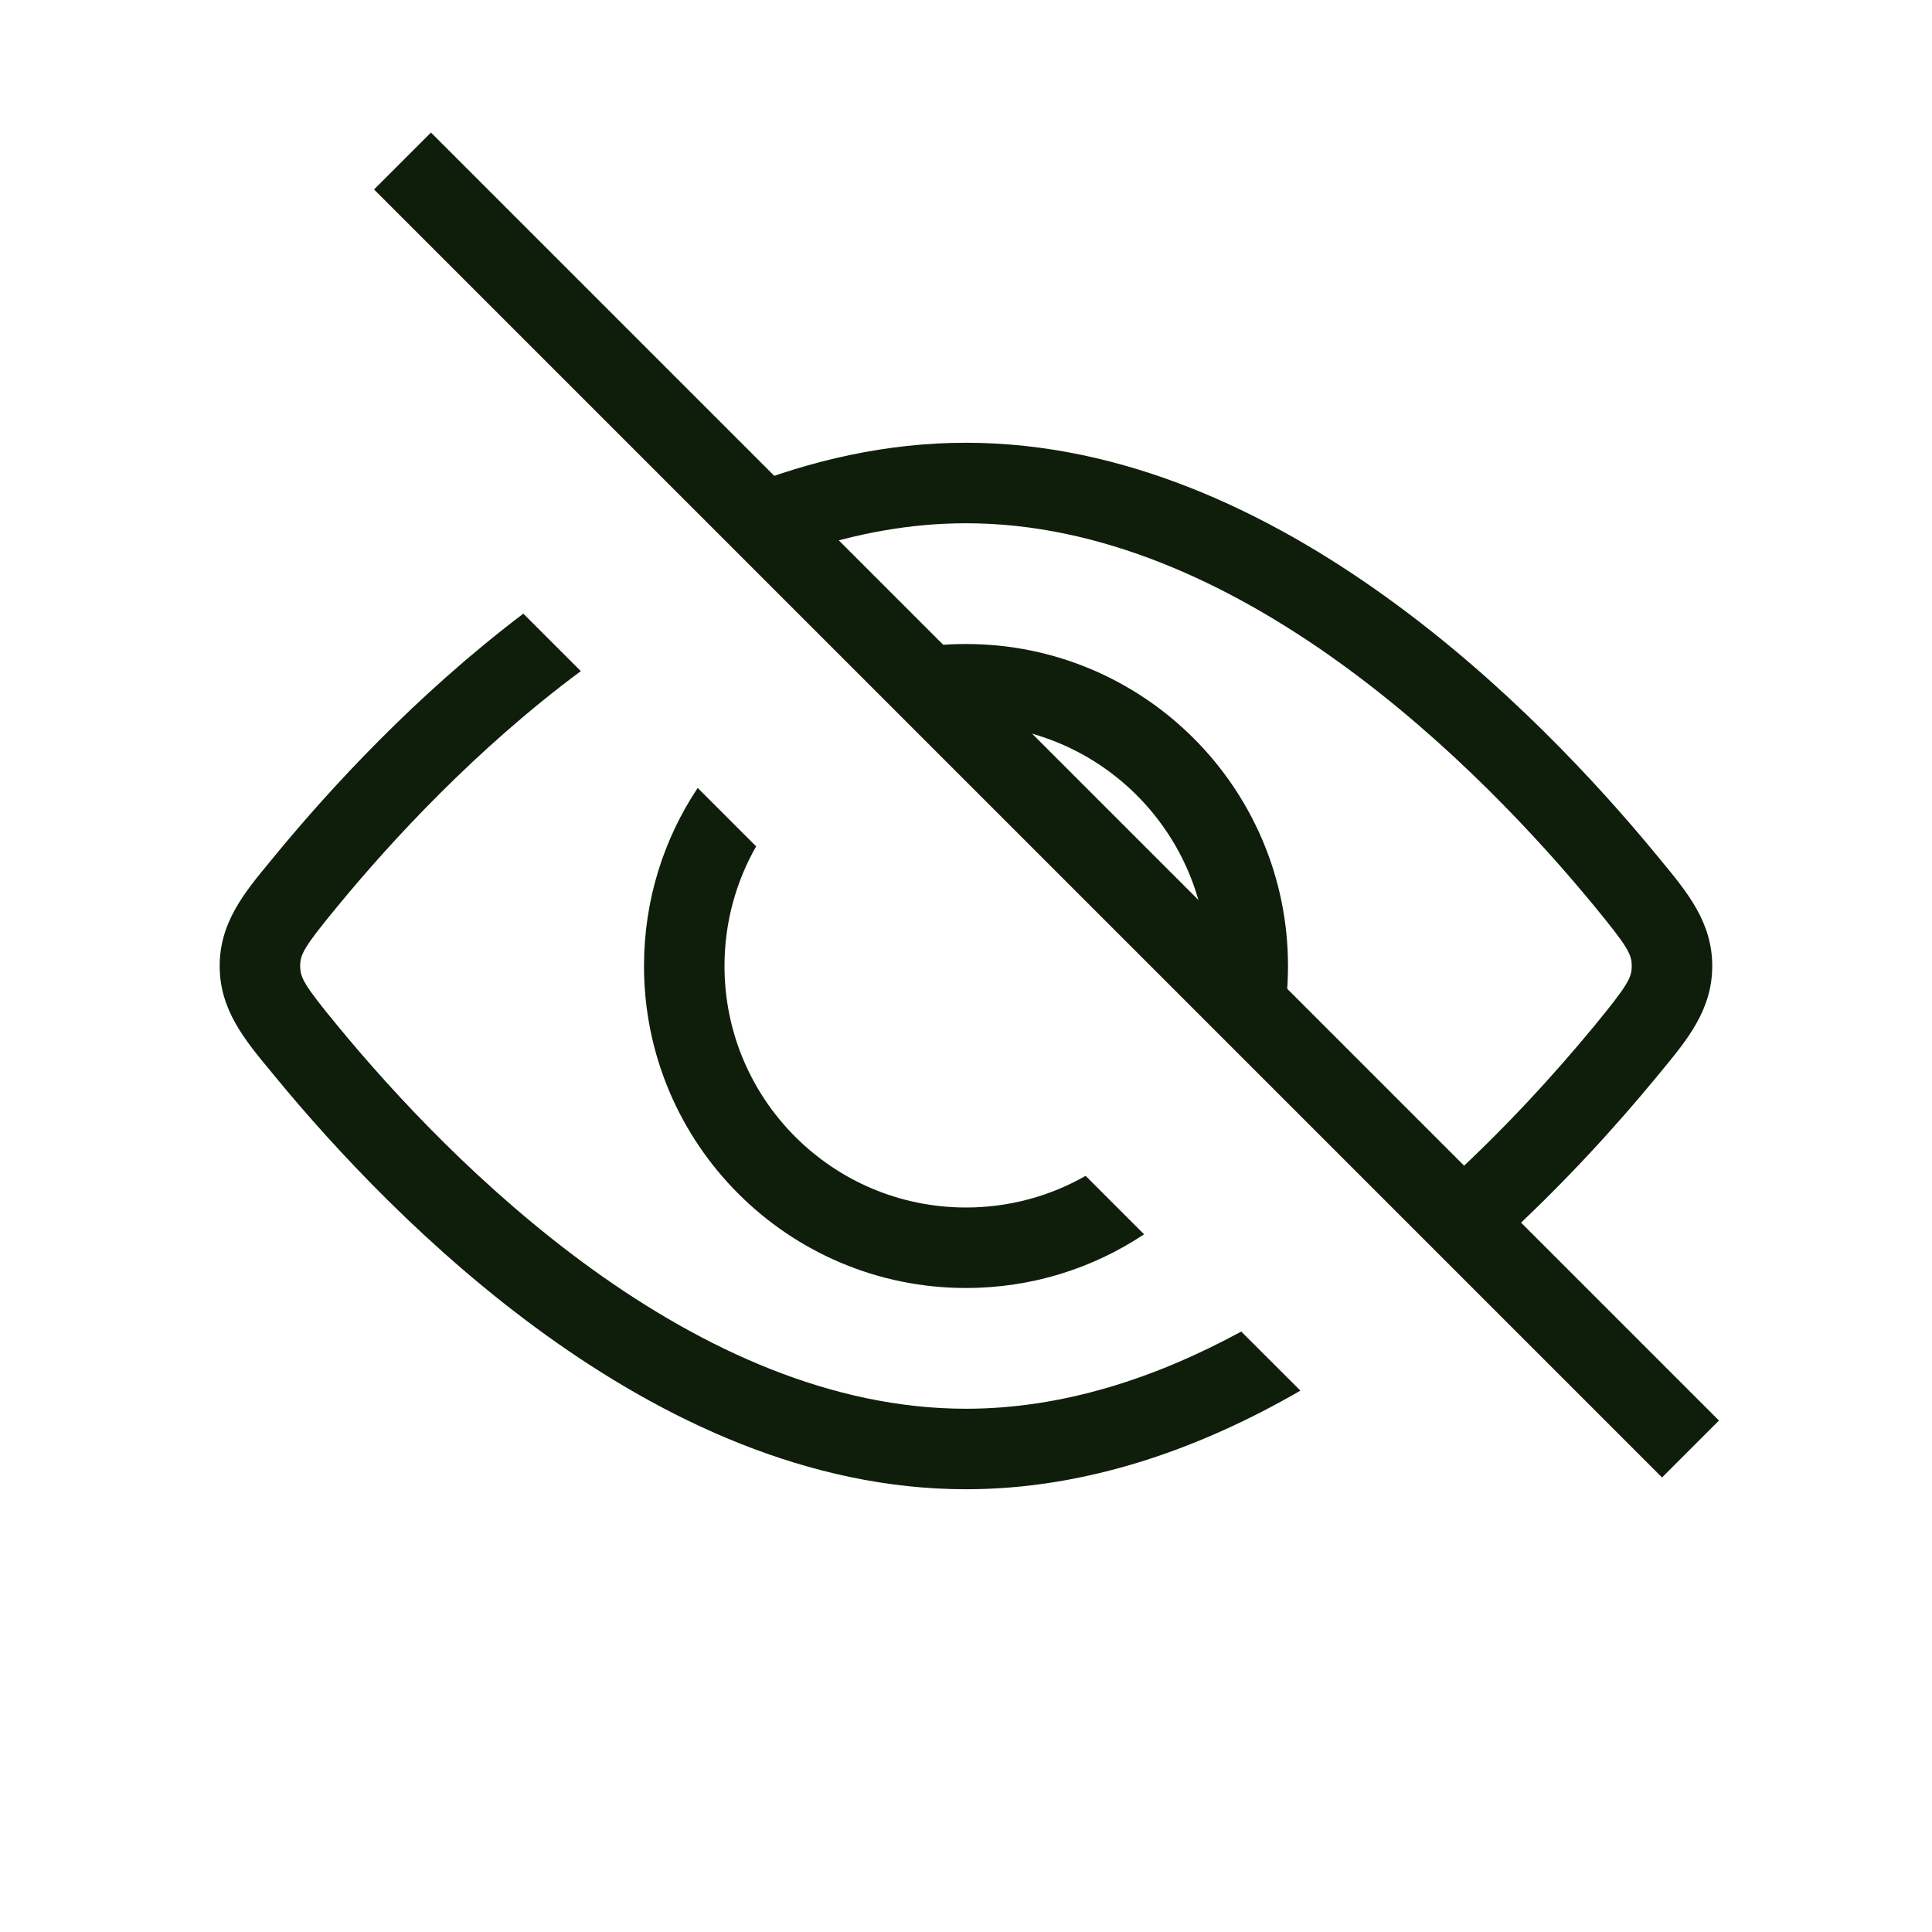 <svg width="24" height="24" viewBox="0 0 24 24" fill="none" xmlns="http://www.w3.org/2000/svg">
<path fill-rule="evenodd" clip-rule="evenodd" d="M15.92 12.799C15.973 12.541 16 12.274 16 12C16 9.791 14.209 8 12 8C11.726 8 11.459 8.027 11.201 8.08L12.124 9.003C13.682 9.066 14.934 10.318 14.998 11.876L15.92 12.799ZM9.393 10.514C9.143 10.952 9 11.46 9 12C9 13.657 10.343 15 12 15C12.54 15 13.048 14.857 13.486 14.607L14.212 15.333C13.578 15.755 12.818 16 12 16C9.791 16 8 14.209 8 12C8 11.182 8.245 10.422 8.667 9.788L9.393 10.514Z" fill="#0F1E0B"/>
<path fill-rule="evenodd" clip-rule="evenodd" d="M16.154 17.275L15.419 16.541C14.355 17.12 13.198 17.5 12 17.5C10.328 17.5 8.738 16.76 7.367 15.774C6 14.79 4.893 13.592 4.198 12.748C3.773 12.233 3.729 12.143 3.729 12C3.729 11.857 3.773 11.767 4.198 11.252C4.867 10.44 5.918 9.299 7.215 8.337L6.501 7.623C5.17 8.631 4.104 9.793 3.426 10.616L3.367 10.688C3.036 11.087 2.729 11.458 2.729 12C2.729 12.542 3.036 12.913 3.367 13.312L3.426 13.384C4.151 14.264 5.32 15.533 6.783 16.585C8.242 17.635 10.036 18.5 12 18.5C13.51 18.5 14.919 17.989 16.154 17.275ZM9.19 6.069C10.07 5.718 11.013 5.5 12 5.5C13.964 5.5 15.758 6.365 17.217 7.415C18.68 8.467 19.849 9.736 20.574 10.616L20.633 10.688C20.963 11.087 21.27 11.458 21.27 12C21.27 12.542 20.963 12.913 20.633 13.312L20.574 13.384C20.093 13.967 19.418 14.721 18.591 15.47L17.883 14.762C18.678 14.046 19.334 13.316 19.802 12.748C20.226 12.233 20.27 12.143 20.27 12C20.27 11.857 20.226 11.767 19.802 11.252C19.107 10.408 18 9.21 16.633 8.226C15.262 7.24 13.672 6.5 12 6.5C11.305 6.5 10.625 6.628 9.969 6.848L9.19 6.069Z" fill="#0F1E0B"/>
<path d="M5 2L21 18" stroke="#0F1E0B"/>
</svg>
